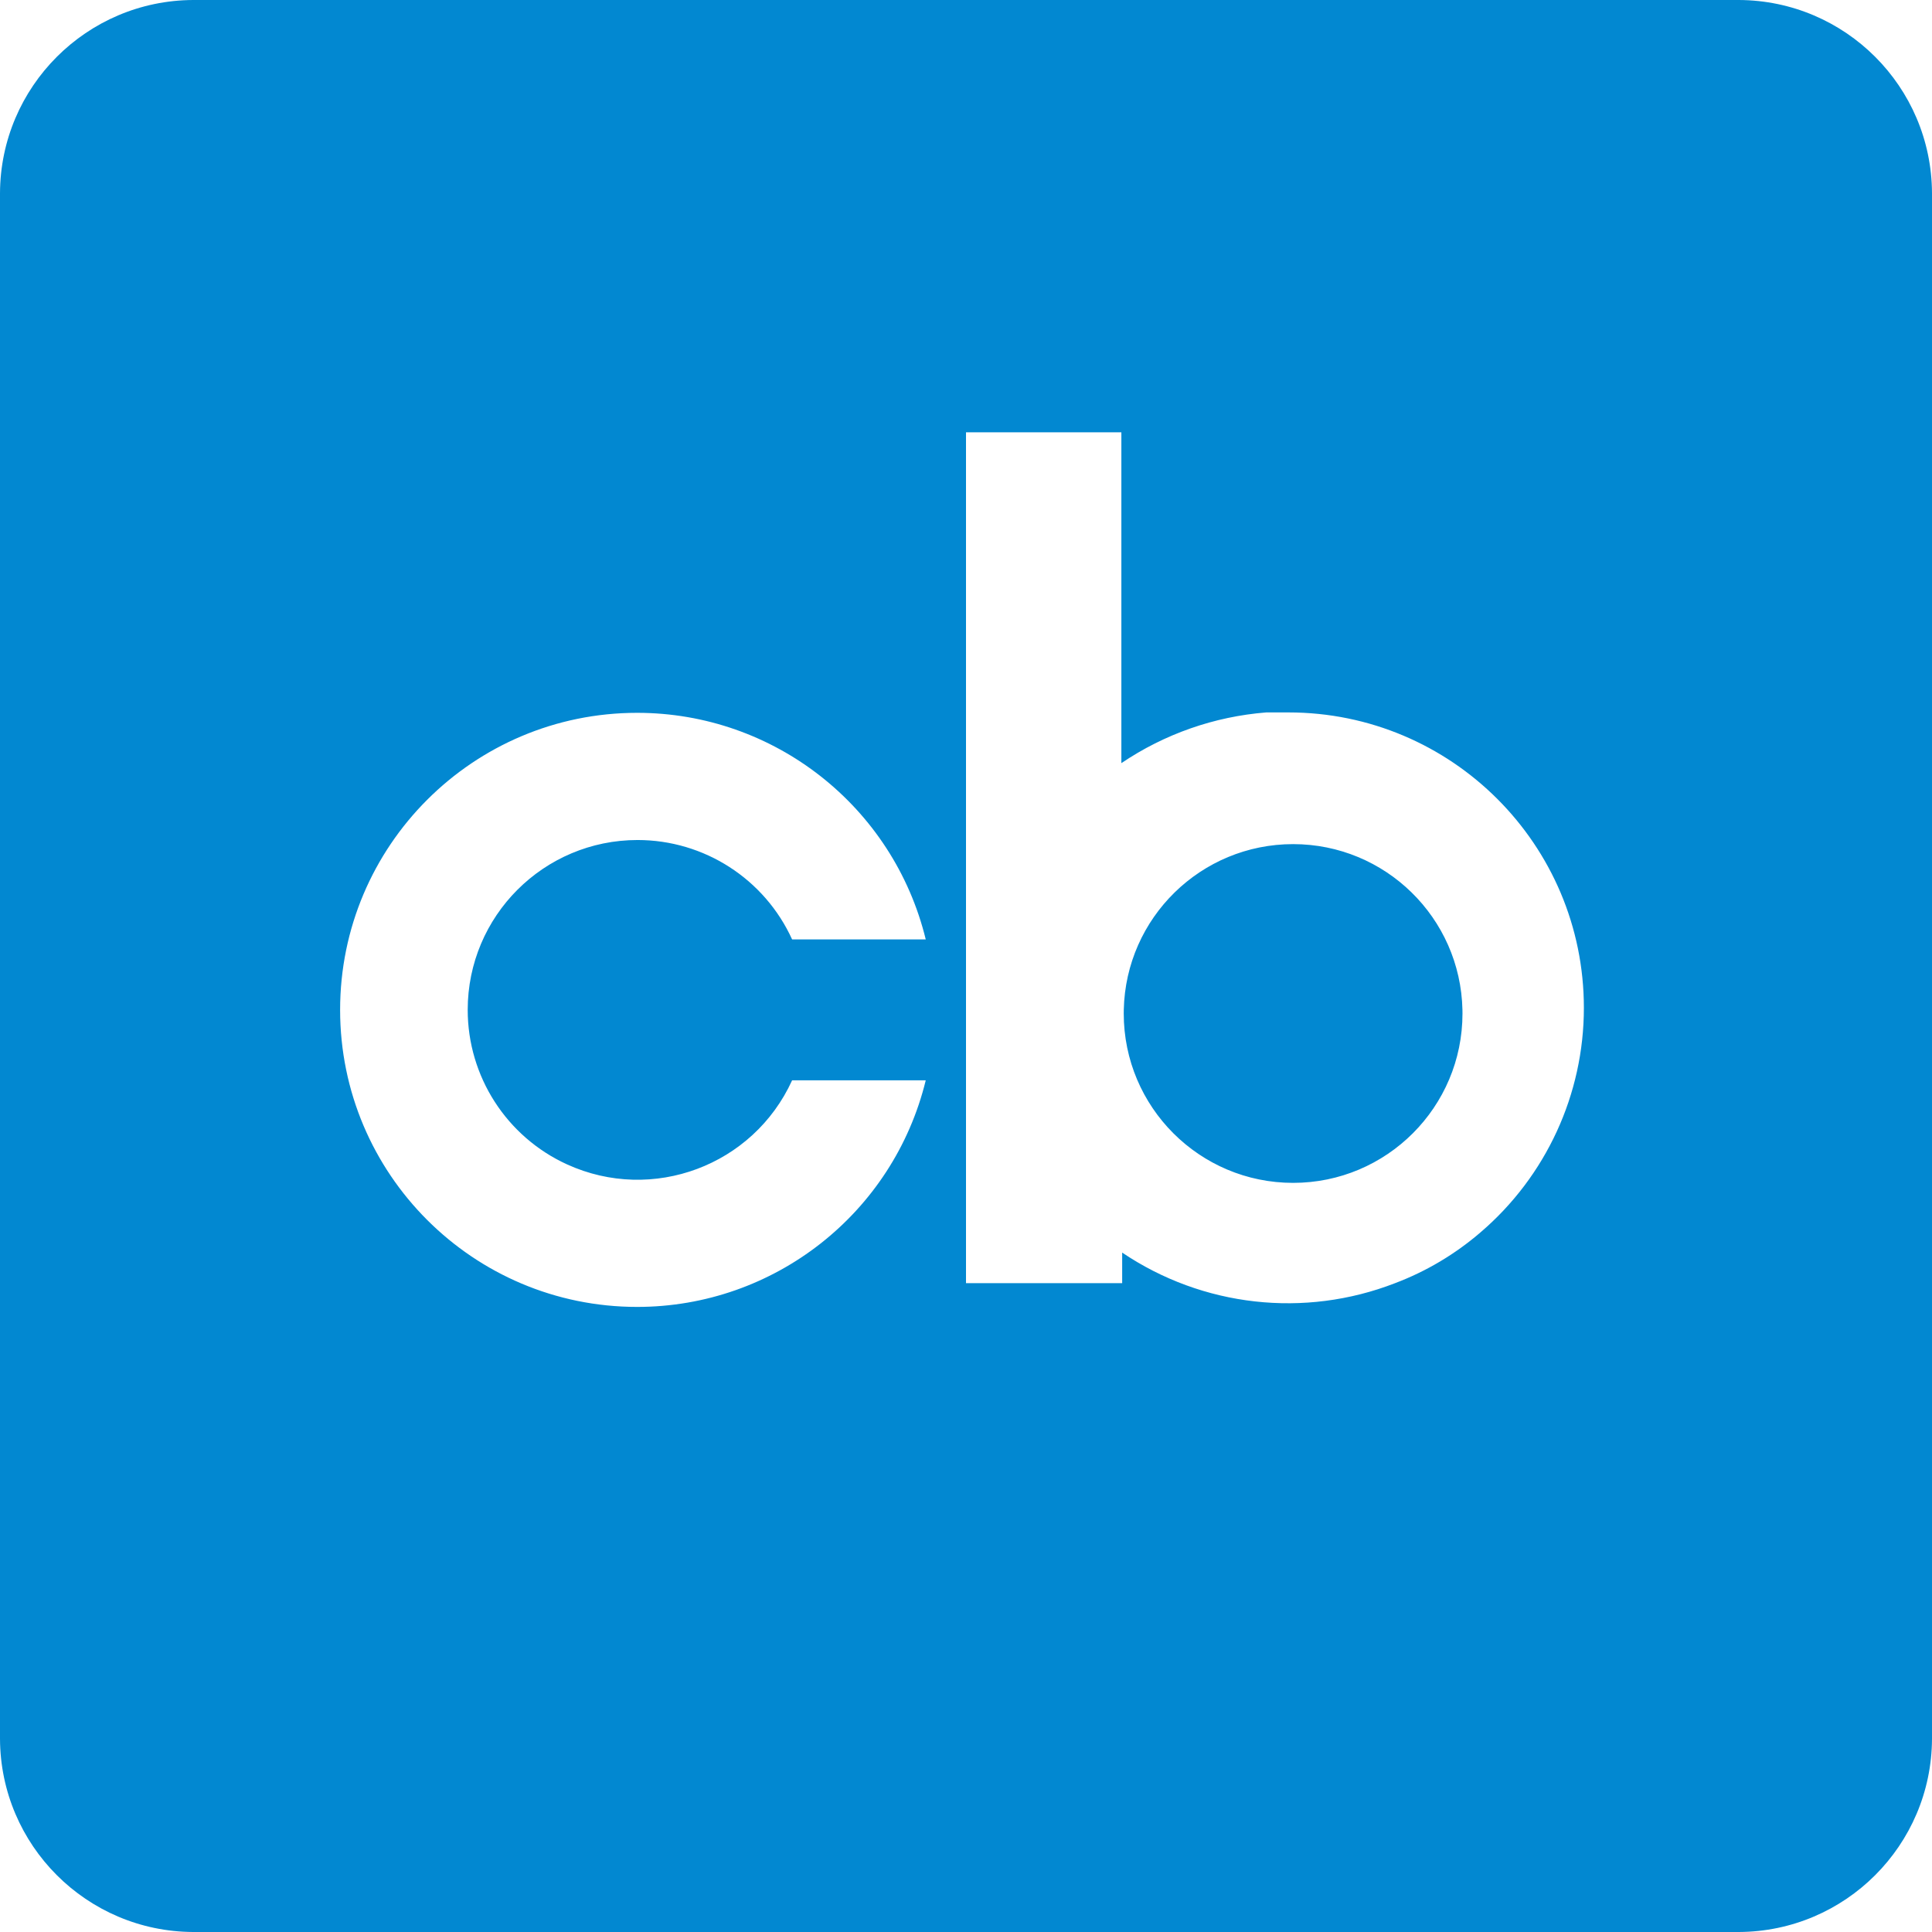 ﻿<?xml version="1.0" encoding="utf-8"?>
<svg version="1.1" xmlns:xlink="http://www.w3.org/1999/xlink" width="48px" height="48px" xmlns="http://www.w3.org/2000/svg">
  <defs>
    <pattern id="BGPattern" patternUnits="userSpaceOnUse" alignment="0 0" imageRepeat="None" />
    <mask fill="white" id="Clip6790">
      <path d="M 48 4.8  C 47.989 2.154  45.846 0.011  43.2 0  L 4.8 0  C 2.154 0.011  0.011 2.154  0 4.8  L 0 43.2  C 0.011 45.846  2.154 47.989  4.8 48  L 43.2 48  C 45.846 47.989  47.989 45.846  48 43.2  L 48 4.8  Z M 11.62 25.09  C 11.62 26.743  12.585 28.244  14.09 28.93  C 16.211 29.896  18.713 28.961  19.68 26.84  L 23 26.84  C 22.193 30.145  19.232 32.47  15.83 32.47  C 11.755 32.47  8.45 29.166  8.45 25.09  C 8.45 21.014  11.755 17.71  15.83 17.71  C 19.232 17.71  22.193 20.035  23 23.34  L 19.68 23.34  C 18.994 21.835  17.493 20.87  15.84 20.87  C 13.509 20.87  11.62 22.759  11.62 25.09  Z M 39.351 25.04  C 39.351 27.187  38.412 29.225  36.78 30.62  C 36.152 31.16  35.435 31.587  34.66 31.88  C 32.412 32.753  29.879 32.469  27.88 31.12  L 27.88 31.88  L 24 31.88  L 24 10.74  L 27.86 10.74  L 27.86 18.96  C 28.931 18.236  30.171 17.802  31.46 17.7  L 32 17.7  C 32.004 17.7  32.008 17.7  32.011 17.7  C 36.065 17.7  39.351 20.986  39.351 25.04  Z M 32.127 20.972  C 34.415 20.972  36.284 22.8  36.334 25.088  C 36.335 25.119  36.335 25.149  36.335 25.18  C 36.335 27.504  34.451 29.388  32.127 29.388  C 29.803 29.388  27.919 27.504  27.919 25.18  C 27.919 25.149  27.919 25.119  27.92 25.088  C 27.97 22.8  29.839 20.972  32.127 20.972  Z " fill-rule="evenodd" />
    </mask>
  </defs>
  <g>
    <path d="M 48 4.8  C 47.989 2.154  45.846 0.011  43.2 0  L 4.8 0  C 2.154 0.011  0.011 2.154  0 4.8  L 0 43.2  C 0.011 45.846  2.154 47.989  4.8 48  L 43.2 48  C 45.846 47.989  47.989 45.846  48 43.2  L 48 4.8  Z M 11.62 25.09  C 11.62 26.743  12.585 28.244  14.09 28.93  C 16.211 29.896  18.713 28.961  19.68 26.84  L 23 26.84  C 22.193 30.145  19.232 32.47  15.83 32.47  C 11.755 32.47  8.45 29.166  8.45 25.09  C 8.45 21.014  11.755 17.71  15.83 17.71  C 19.232 17.71  22.193 20.035  23 23.34  L 19.68 23.34  C 18.994 21.835  17.493 20.87  15.84 20.87  C 13.509 20.87  11.62 22.759  11.62 25.09  Z M 39.351 25.04  C 39.351 27.187  38.412 29.225  36.78 30.62  C 36.152 31.16  35.435 31.587  34.66 31.88  C 32.412 32.753  29.879 32.469  27.88 31.12  L 27.88 31.88  L 24 31.88  L 24 10.74  L 27.86 10.74  L 27.86 18.96  C 28.931 18.236  30.171 17.802  31.46 17.7  L 32 17.7  C 32.004 17.7  32.008 17.7  32.011 17.7  C 36.065 17.7  39.351 20.986  39.351 25.04  Z M 32.127 20.972  C 34.415 20.972  36.284 22.8  36.334 25.088  C 36.335 25.119  36.335 25.149  36.335 25.18  C 36.335 27.504  34.451 29.388  32.127 29.388  C 29.803 29.388  27.919 27.504  27.919 25.18  C 27.919 25.149  27.919 25.119  27.92 25.088  C 27.97 22.8  29.839 20.972  32.127 20.972  Z " fill-rule="nonzero" fill="rgba(2, 136, 209, 1)" stroke="none" class="fill" />
    <path d="M 48 4.8  C 47.989 2.154  45.846 0.011  43.2 0  L 4.8 0  C 2.154 0.011  0.011 2.154  0 4.8  L 0 43.2  C 0.011 45.846  2.154 47.989  4.8 48  L 43.2 48  C 45.846 47.989  47.989 45.846  48 43.2  L 48 4.8  Z " stroke-width="0" stroke-dasharray="0" stroke="rgba(255, 255, 255, 0)" fill="none" class="stroke" mask="url(#Clip6790)" />
    <path d="M 11.62 25.09  C 11.62 26.743  12.585 28.244  14.09 28.93  C 16.211 29.896  18.713 28.961  19.68 26.84  L 23 26.84  C 22.193 30.145  19.232 32.47  15.83 32.47  C 11.755 32.47  8.45 29.166  8.45 25.09  C 8.45 21.014  11.755 17.71  15.83 17.71  C 19.232 17.71  22.193 20.035  23 23.34  L 19.68 23.34  C 18.994 21.835  17.493 20.87  15.84 20.87  C 13.509 20.87  11.62 22.759  11.62 25.09  Z " stroke-width="0" stroke-dasharray="0" stroke="rgba(255, 255, 255, 0)" fill="none" class="stroke" mask="url(#Clip6790)" />
    <path d="M 39.351 25.04  C 39.351 27.187  38.412 29.225  36.78 30.62  C 36.152 31.16  35.435 31.587  34.66 31.88  C 32.412 32.753  29.879 32.469  27.88 31.12  L 27.88 31.88  L 24 31.88  L 24 10.74  L 27.86 10.74  L 27.86 18.96  C 28.931 18.236  30.171 17.802  31.46 17.7  L 32 17.7  C 32.004 17.7  32.008 17.7  32.011 17.7  C 36.065 17.7  39.351 20.986  39.351 25.04  Z " stroke-width="0" stroke-dasharray="0" stroke="rgba(255, 255, 255, 0)" fill="none" class="stroke" mask="url(#Clip6790)" />
    <path d="M 32.127 20.972  C 34.415 20.972  36.284 22.8  36.334 25.088  C 36.335 25.119  36.335 25.149  36.335 25.18  C 36.335 27.504  34.451 29.388  32.127 29.388  C 29.803 29.388  27.919 27.504  27.919 25.18  C 27.919 25.149  27.919 25.119  27.92 25.088  C 27.97 22.8  29.839 20.972  32.127 20.972  Z " stroke-width="0" stroke-dasharray="0" stroke="rgba(255, 255, 255, 0)" fill="none" class="stroke" mask="url(#Clip6790)" />
  </g>
</svg>